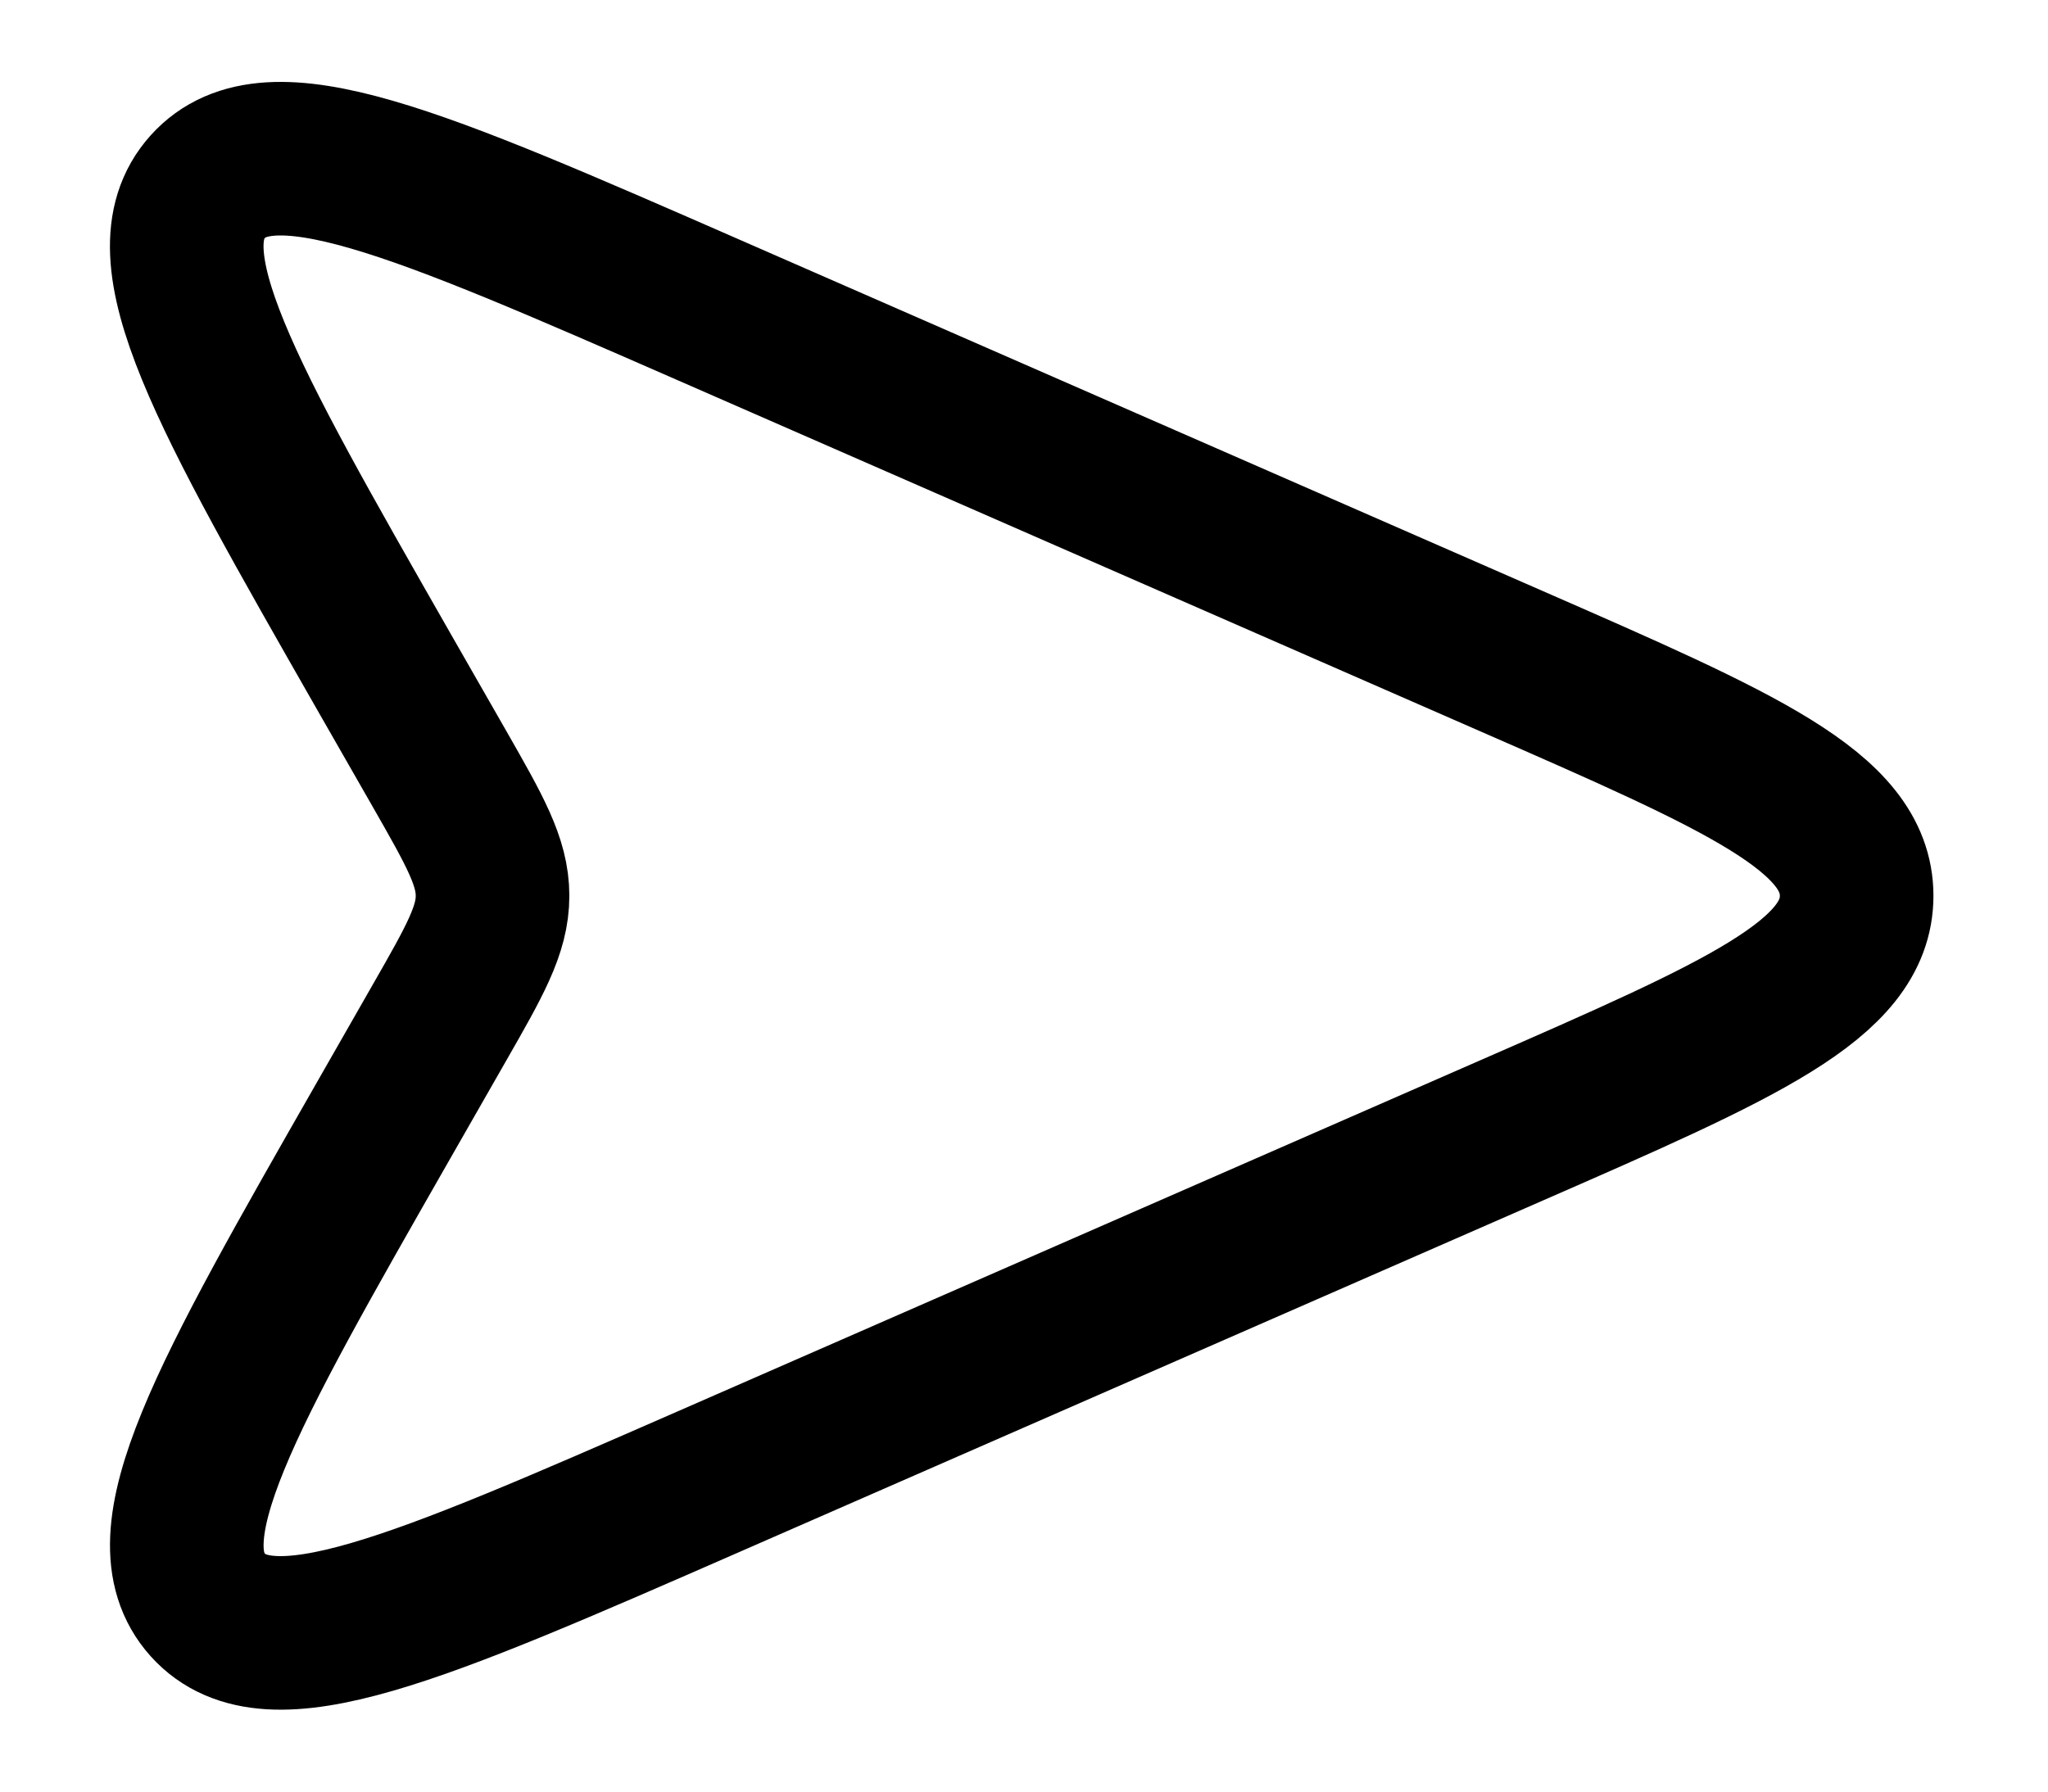 <svg viewBox="0 0 16 14" fill="none" xmlns="http://www.w3.org/2000/svg"><path d="m2.998 5.247.435.76c.277.485.415.727.415.993s-.138.508-.415.992l-.435.761c-1.238 2.167-1.857 3.25-1.375 3.788.483.537 1.627.037 3.913-.963l6.276-2.746c1.795-.785 2.693-1.178 2.693-1.832s-.898-1.047-2.693-1.832L5.536 2.422c-2.286-1-3.43-1.5-3.913-.963s.137 1.62 1.375 3.788Z" stroke="currentColor" stroke-width="1.2"/></svg>